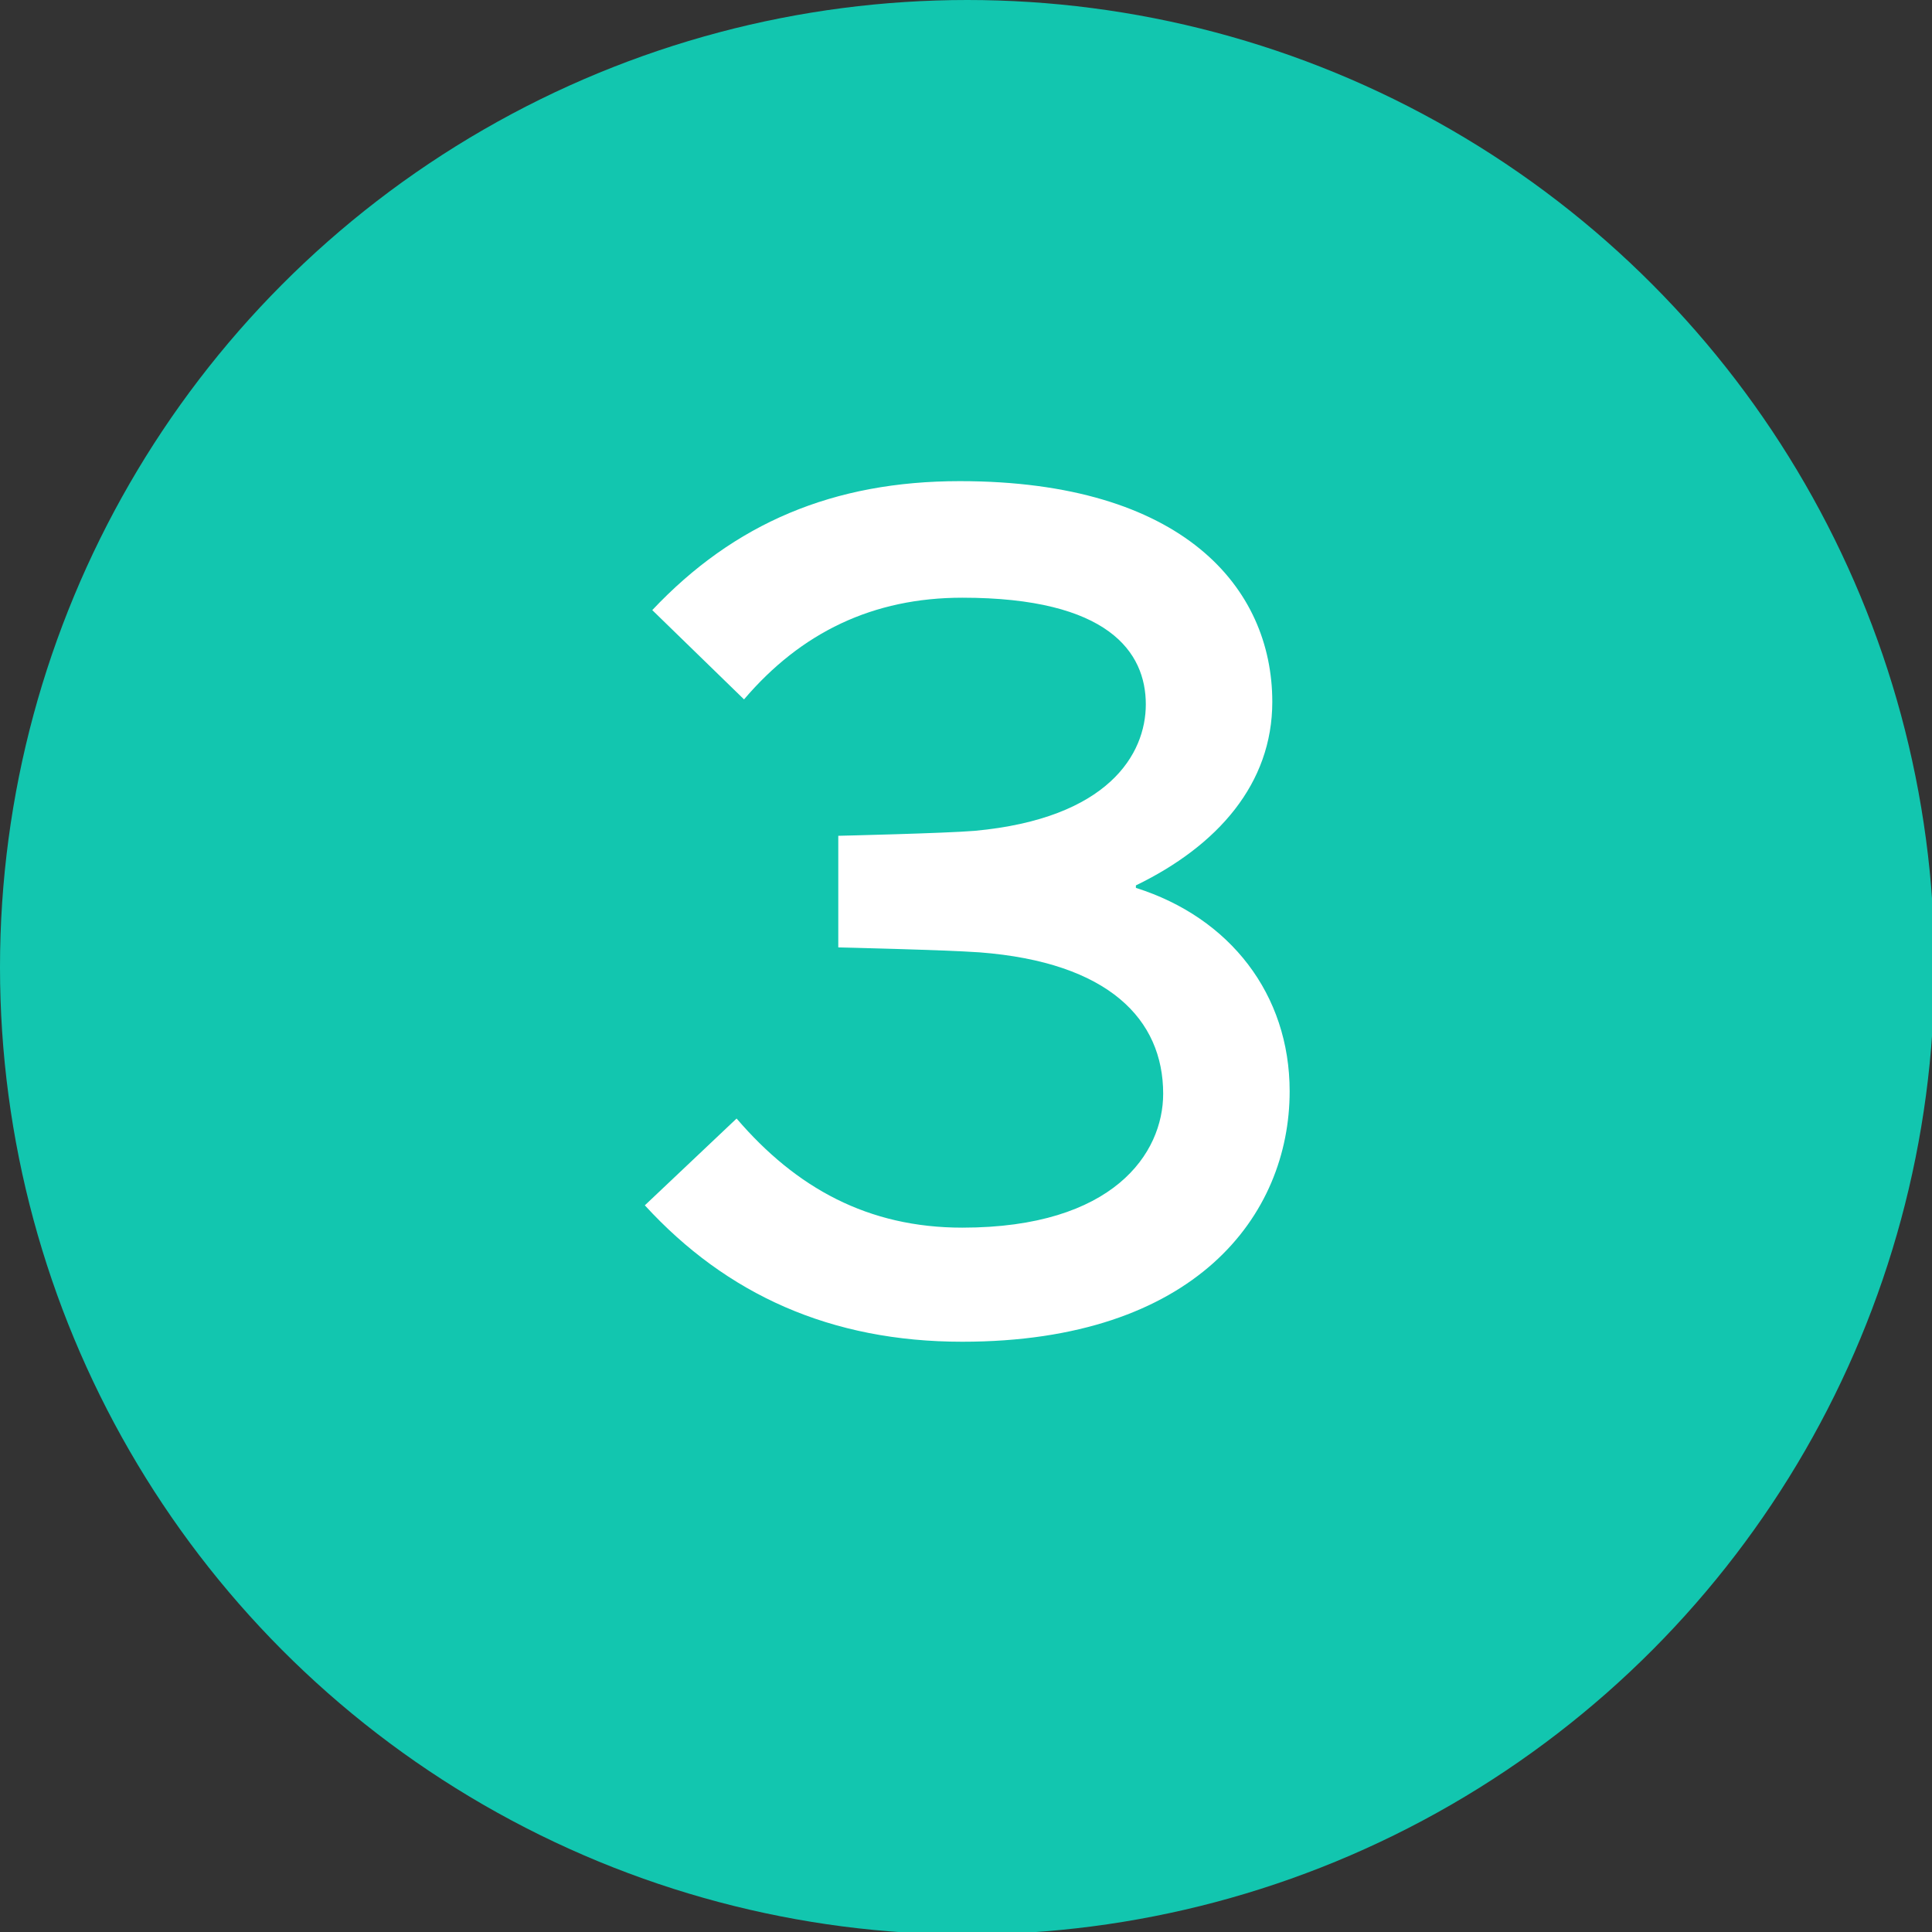 <?xml version="1.0" encoding="utf-8"?>
<!-- Generator: Adobe Illustrator 25.2.1, SVG Export Plug-In . SVG Version: 6.00 Build 0)  -->
<svg version="1.1" id="Camada_1" xmlns="http://www.w3.org/2000/svg" xmlns:xlink="http://www.w3.org/1999/xlink" x="0px" y="0px"
	 viewBox="0 0 77.9 77.9" style="enable-background:new 0 0 77.9 77.9;" xml:space="preserve">
<rect x="0" y="0" width="77.9" height="77.9" fill="#333333" stroke="none"/>
<style type="text/css">
	.st0{fill:#12C6AF;}
	.st1{fill:#FFFFFF;}
</style>
<circle class="st0" cx="39" cy="39" r="39"/>
<g>
	<path class="st1" d="M38.8,54.1c-5.3,0-9.5-1.9-12.8-5.5l3.7-3.5c2.4,2.8,5.3,4.4,9.1,4.4c6.1,0,8.1-3,8.1-5.4c0-3-2.2-5.3-7.4-5.7
		c-1.4-0.1-5.7-0.2-5.7-0.2v-4.5c0,0,4.3-0.1,5.5-0.2c5.4-0.5,6.9-3.1,6.9-5.1c0-2.1-1.5-4.3-7.4-4.3c-3.6,0-6.5,1.4-8.8,4.1
		l-3.7-3.6c3.3-3.5,7.3-5.2,12.4-5.2c9,0,12.6,4.3,12.6,8.9c0,3.3-2.2,5.8-5.5,7.4v0.1C49.6,37,52,40.1,52,44
		C52,49,48.2,54.1,38.8,54.1z"/>
</g>
</svg>
